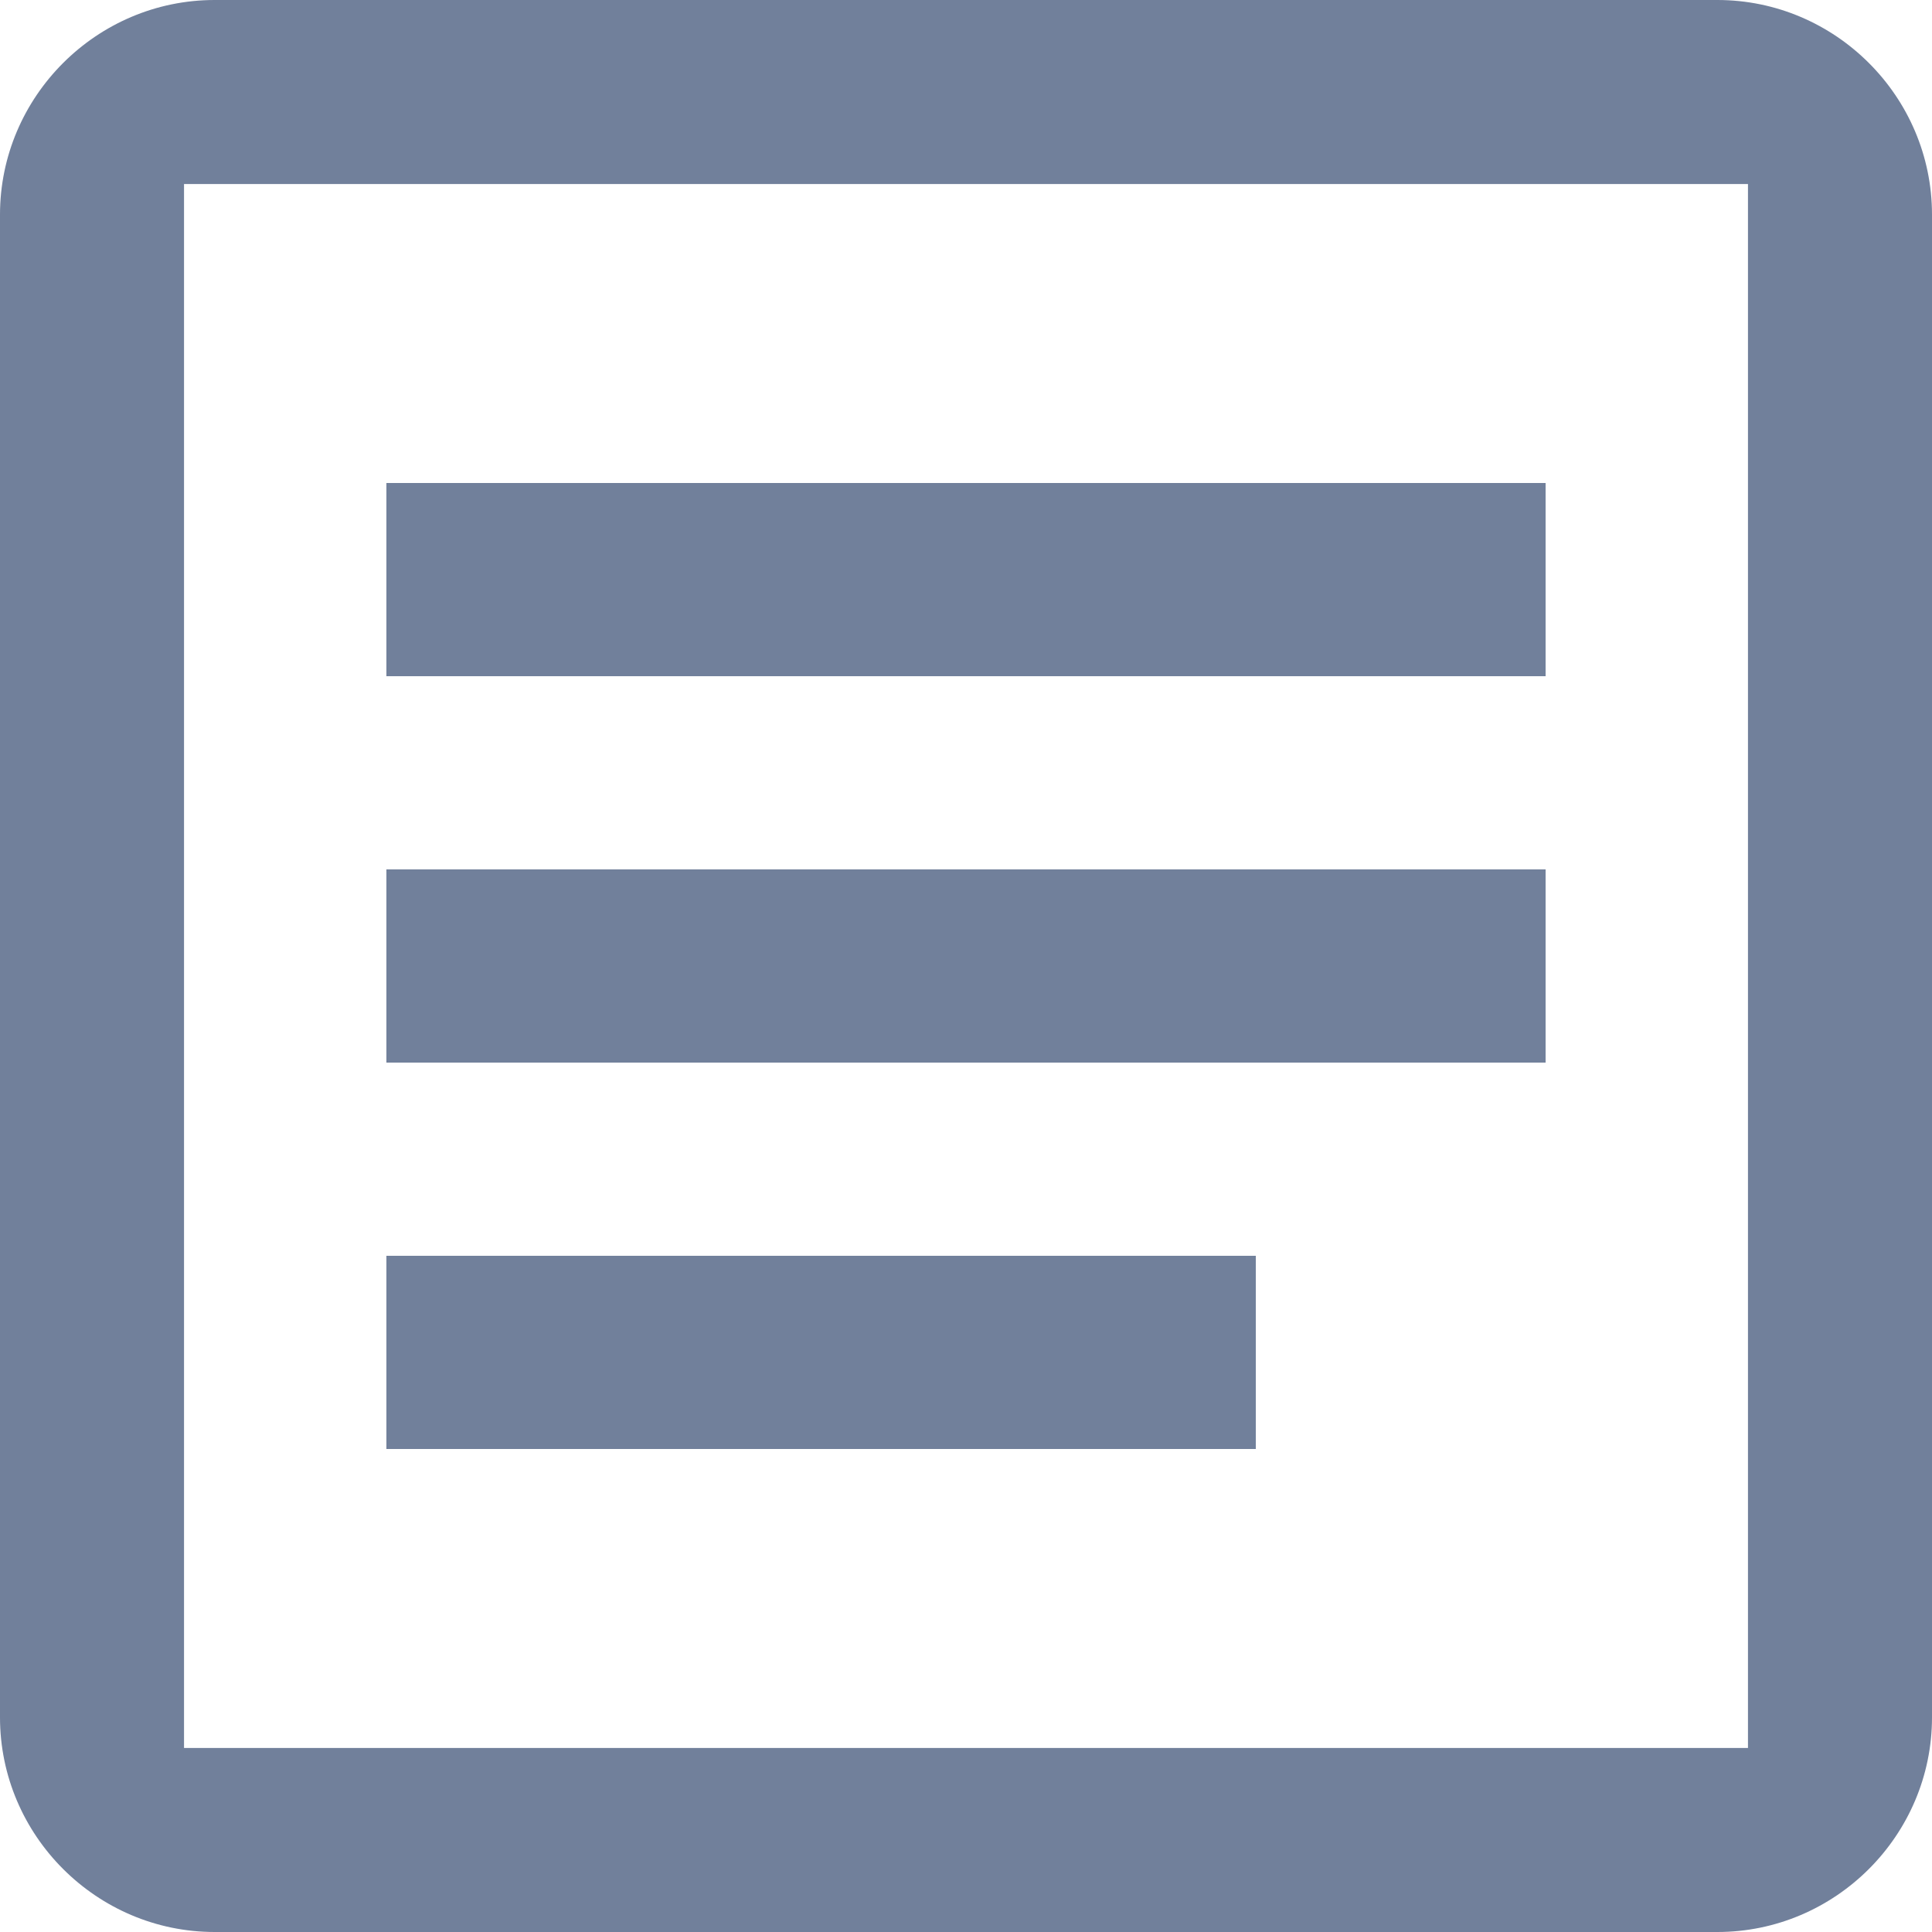 <svg width="20" height="20" viewBox="0 0 20 20" fill="none" xmlns="http://www.w3.org/2000/svg">
<path d="M17.778 0H2.222C1 0 0 1 0 2.222V17.778C0 19 1 20 2.222 20H17.778C19 20 20 19 20 17.778V2.222C20 1 19 0 17.778 0ZM18.095 18.095H1.905V1.905H18.095V18.095Z" fill="#71809B"/>
<path d="M4 6H16" stroke="#71809B" stroke-width="2"/>
<path d="M4 10H16" stroke="#71809B" stroke-width="2"/>
<path d="M4 14H13" stroke="#71809B" stroke-width="2"/>
</svg>
